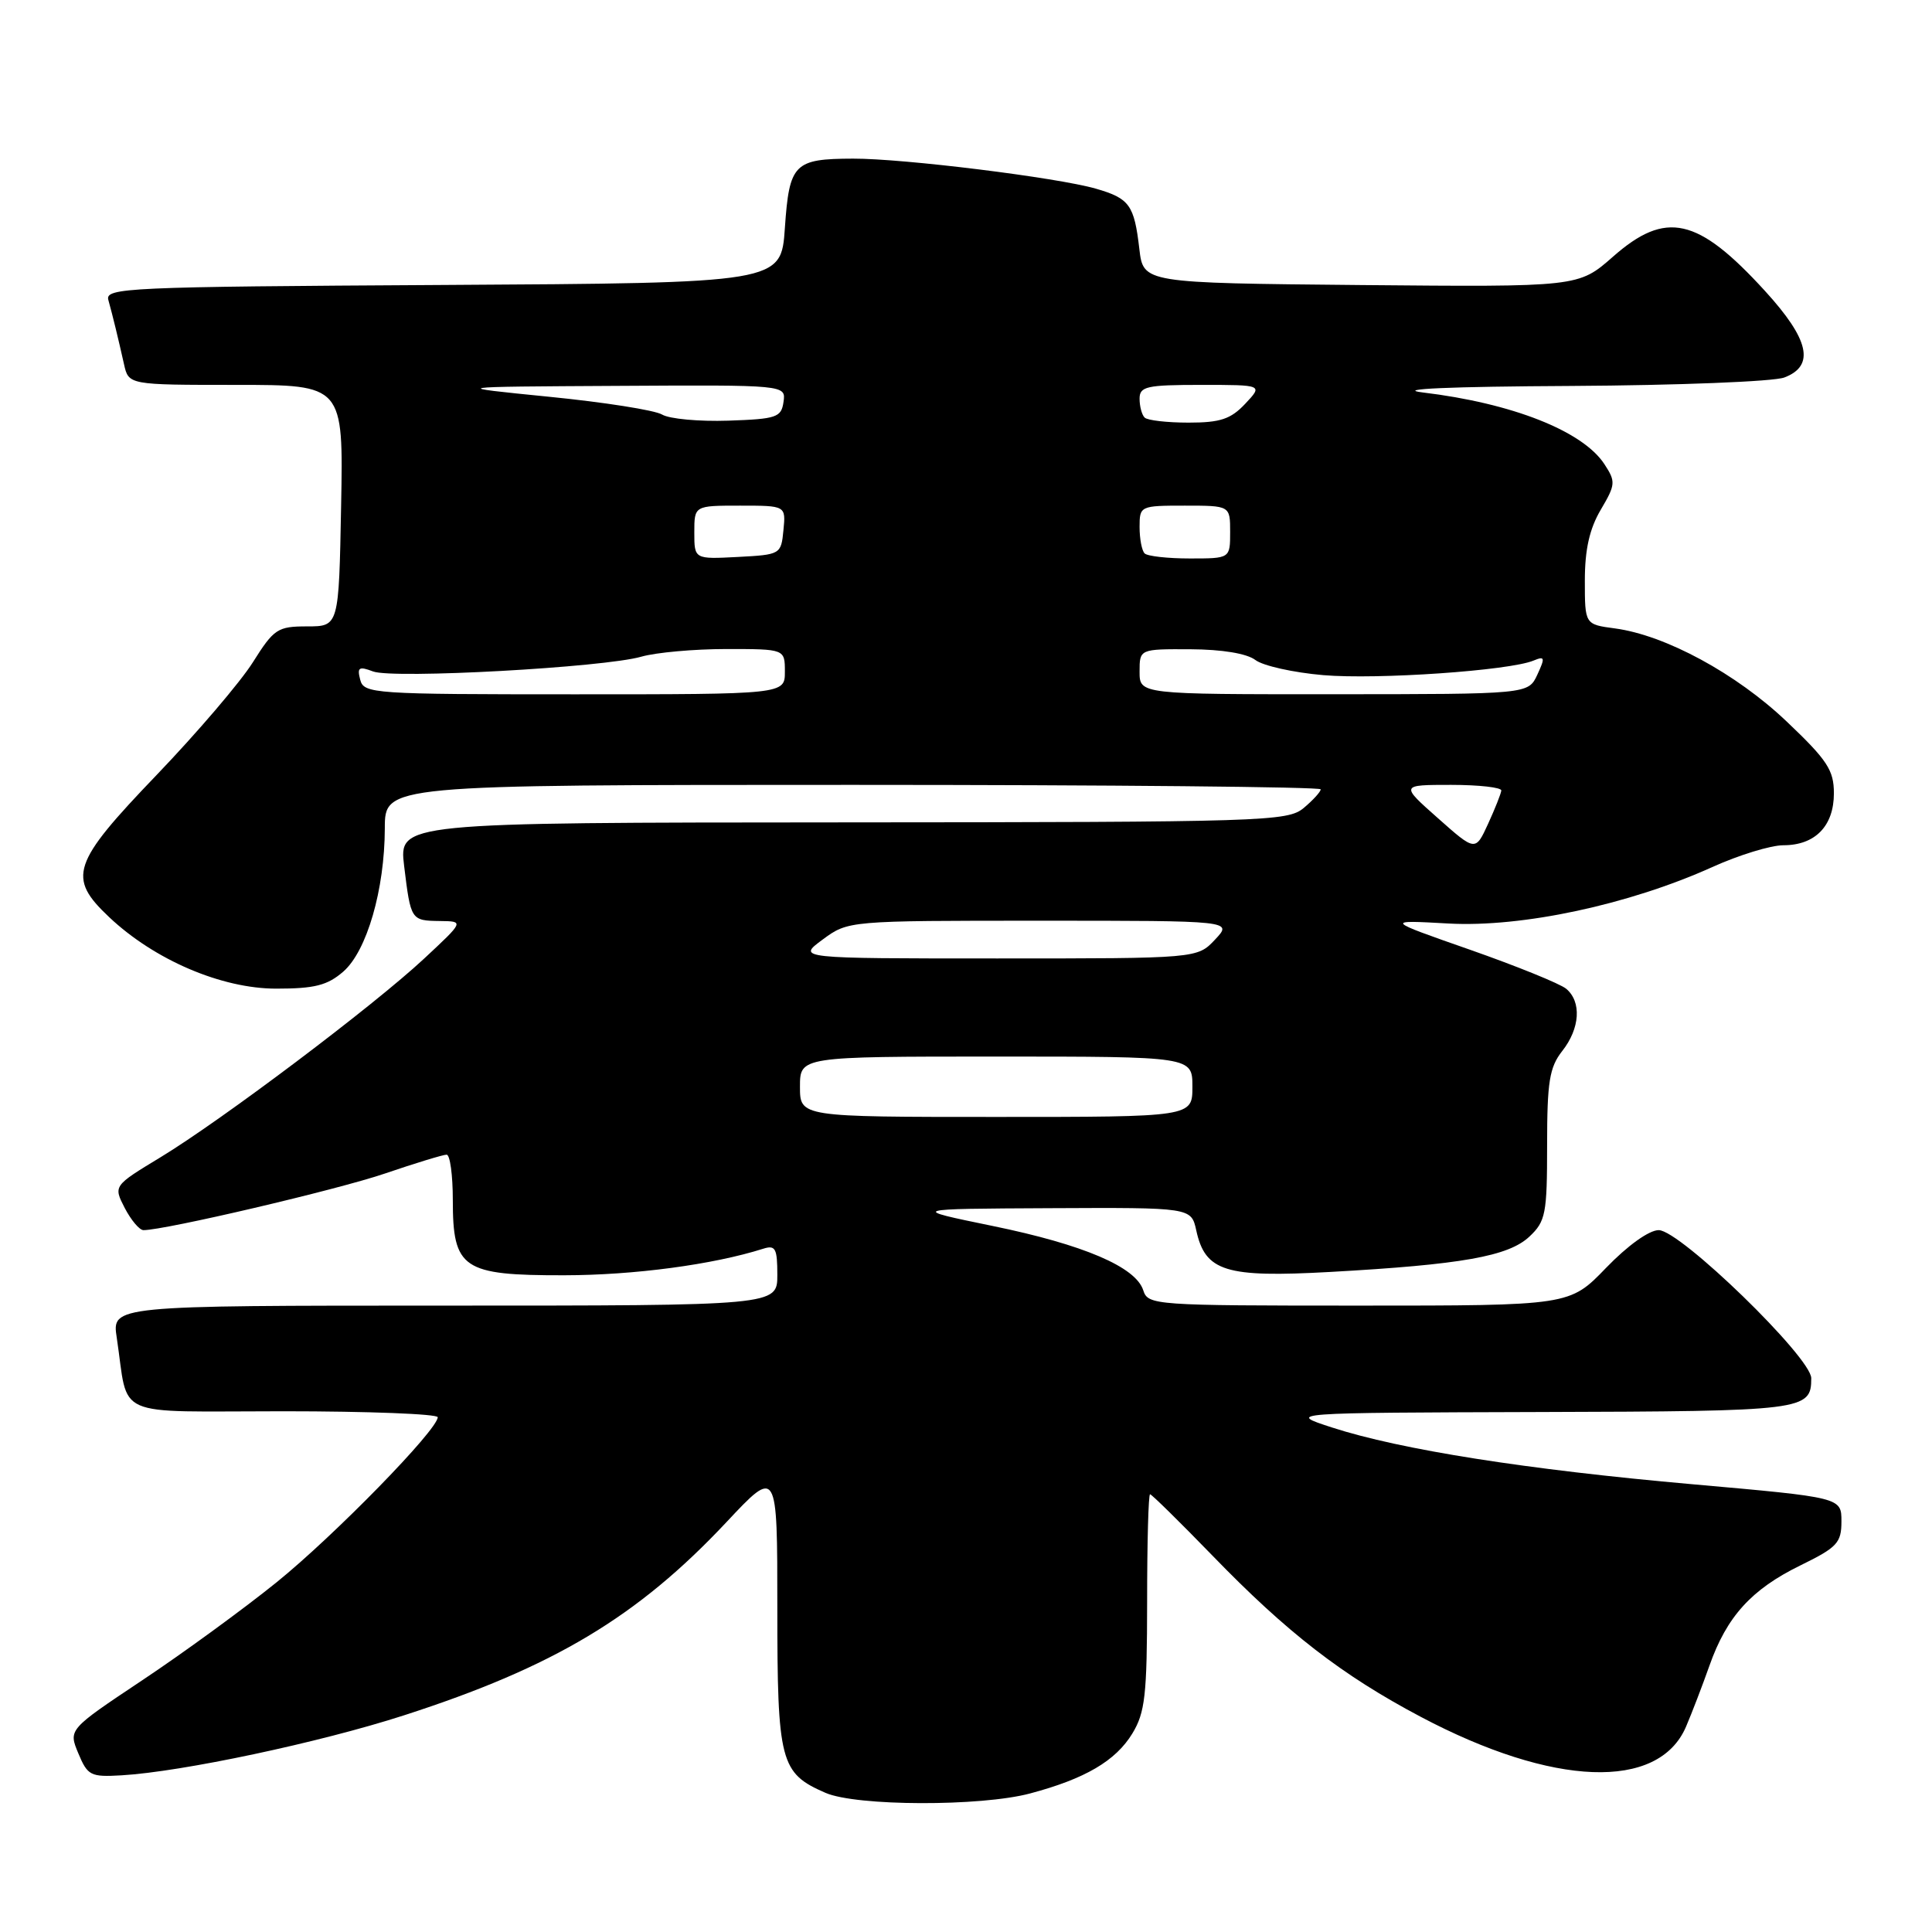 <?xml version="1.0" encoding="UTF-8" standalone="no"?>
<!DOCTYPE svg PUBLIC "-//W3C//DTD SVG 1.1//EN" "http://www.w3.org/Graphics/SVG/1.1/DTD/svg11.dtd" >
<svg xmlns="http://www.w3.org/2000/svg" xmlns:xlink="http://www.w3.org/1999/xlink" version="1.1" viewBox="0 0 256 256">
 <g >
 <path fill="currentColor"
d=" M 136.50 237.64 C 143.78 235.70 147.83 233.33 150.04 229.70 C 151.73 226.92 151.99 224.62 152.00 212.25 C 152.00 204.41 152.17 198.00 152.39 198.00 C 152.60 198.00 156.31 201.65 160.64 206.11 C 170.56 216.35 177.82 221.97 188.26 227.49 C 205.79 236.77 219.75 237.29 223.40 228.81 C 224.18 226.99 225.58 223.34 226.51 220.71 C 228.80 214.21 232.07 210.60 238.55 207.43 C 243.44 205.04 244.00 204.44 244.00 201.59 C 244.00 198.42 244.00 198.42 224.25 196.67 C 202.29 194.73 185.56 192.09 176.50 189.15 C 170.50 187.20 170.50 187.20 204.05 187.10 C 239.14 187.00 240.00 186.89 240.00 182.62 C 240.00 179.87 222.62 163.00 219.79 163.00 C 218.51 163.00 215.68 165.03 212.81 168.00 C 207.99 173.00 207.99 173.00 180.06 173.00 C 152.94 173.00 152.12 172.94 151.49 170.98 C 150.51 167.88 143.59 164.92 131.50 162.44 C 120.50 160.18 120.50 160.18 139.17 160.09 C 157.84 160.00 157.84 160.00 158.51 163.03 C 159.70 168.48 162.38 169.31 176.24 168.54 C 193.68 167.57 199.87 166.47 202.65 163.86 C 204.81 161.83 205.00 160.85 205.00 151.73 C 205.00 143.33 205.31 141.43 207.00 139.27 C 209.37 136.27 209.59 132.73 207.52 131.01 C 206.70 130.34 200.96 128.01 194.77 125.84 C 183.50 121.90 183.50 121.90 191.93 122.37 C 201.67 122.91 215.86 119.87 226.89 114.89 C 230.40 113.30 234.64 112.00 236.31 112.00 C 240.52 112.00 243.00 109.45 243.00 105.12 C 243.00 102.05 242.14 100.73 236.75 95.61 C 230.08 89.26 220.69 84.17 214.00 83.27 C 210.00 82.74 210.00 82.74 210.00 76.93 C 210.00 72.81 210.62 70.07 212.11 67.54 C 214.08 64.20 214.11 63.82 212.59 61.50 C 209.72 57.11 200.36 53.42 188.50 52.00 C 184.75 51.54 192.11 51.22 208.18 51.14 C 222.31 51.06 235.02 50.56 236.43 50.02 C 240.53 48.47 239.75 44.98 233.85 38.53 C 224.95 28.79 220.73 27.84 213.72 34.02 C 209.16 38.03 209.16 38.03 180.33 37.77 C 151.50 37.50 151.50 37.50 150.97 33.00 C 150.29 27.15 149.67 26.29 145.21 25.00 C 140.06 23.52 119.73 21.00 113.04 21.02 C 105.21 21.04 104.59 21.67 104.00 30.21 C 103.50 37.50 103.50 37.50 58.69 37.76 C 16.66 38.00 13.90 38.13 14.36 39.76 C 14.96 41.93 15.63 44.69 16.43 48.25 C 17.04 51.00 17.04 51.00 31.27 51.00 C 45.50 51.00 45.50 51.00 45.20 67.00 C 44.90 83.00 44.90 83.00 40.70 83.00 C 36.78 83.00 36.30 83.32 33.51 87.75 C 31.87 90.36 26.13 97.08 20.76 102.68 C 9.49 114.43 8.88 116.26 14.48 121.54 C 20.48 127.20 29.36 131.00 36.60 131.00 C 41.69 131.00 43.38 130.57 45.48 128.75 C 48.61 126.03 50.97 117.88 50.99 109.75 C 51.00 104.00 51.00 104.00 113.00 104.00 C 147.10 104.00 175.00 104.27 175.00 104.59 C 175.00 104.91 173.99 106.02 172.75 107.06 C 170.61 108.84 167.72 108.94 111.68 108.97 C 52.86 109.00 52.86 109.00 53.55 114.75 C 54.43 121.95 54.45 121.99 58.31 122.04 C 61.50 122.08 61.50 122.08 56.21 127.01 C 49.51 133.26 29.43 148.39 21.26 153.35 C 15.02 157.13 15.02 157.13 16.53 160.07 C 17.37 161.68 18.48 163.00 19.01 163.00 C 21.85 163.00 44.69 157.65 51.00 155.50 C 55.04 154.12 58.72 153.00 59.18 153.00 C 59.63 153.00 60.00 155.70 60.00 159.00 C 60.00 168.13 61.29 169.00 74.75 168.98 C 84.01 168.97 94.49 167.57 101.14 165.46 C 102.75 164.95 103.00 165.42 103.00 168.93 C 103.00 173.00 103.00 173.00 58.91 173.00 C 14.82 173.00 14.82 173.00 15.47 177.25 C 17.11 188.12 14.56 187.00 37.58 187.00 C 48.81 187.00 58.00 187.36 58.00 187.79 C 58.00 189.45 44.30 203.48 36.64 209.67 C 32.23 213.23 24.22 219.07 18.84 222.65 C 9.06 229.17 9.06 229.17 10.38 232.33 C 11.61 235.28 12.00 235.48 16.10 235.24 C 24.12 234.77 42.34 230.90 53.50 227.30 C 73.38 220.89 84.48 214.24 96.25 201.70 C 103.00 194.50 103.00 194.50 103.00 213.03 C 103.00 233.51 103.38 234.95 109.38 237.56 C 113.46 239.34 129.96 239.39 136.50 237.64 Z  M 106.00 144.00 C 106.00 140.00 106.00 140.00 132.00 140.00 C 158.00 140.00 158.00 140.00 158.00 144.00 C 158.00 148.00 158.00 148.00 132.00 148.00 C 106.00 148.00 106.00 148.00 106.00 144.00 Z  M 109.00 124.50 C 112.39 122.00 112.39 122.00 137.87 122.00 C 163.35 122.00 163.35 122.00 161.00 124.50 C 158.65 127.00 158.65 127.00 132.13 127.00 C 105.61 127.00 105.61 127.00 109.00 124.50 Z  M 190.53 108.41 C 185.55 104.00 185.55 104.00 192.28 104.00 C 195.97 104.00 198.97 104.34 198.93 104.75 C 198.89 105.16 198.10 107.15 197.18 109.16 C 195.50 112.82 195.50 112.82 190.53 108.41 Z  M 47.73 90.07 C 47.30 88.43 47.56 88.26 49.43 88.97 C 52.09 89.98 80.07 88.44 84.99 87.01 C 86.91 86.46 91.98 86.00 96.24 86.00 C 104.00 86.00 104.00 86.00 104.00 89.00 C 104.00 92.00 104.00 92.00 76.12 92.00 C 49.40 92.00 48.21 91.92 47.73 90.07 Z  M 151.00 89.00 C 151.00 86.00 151.00 86.00 157.75 86.03 C 161.92 86.05 165.20 86.59 166.34 87.45 C 167.34 88.22 171.39 89.12 175.34 89.46 C 182.52 90.07 200.01 88.86 203.20 87.53 C 204.70 86.91 204.76 87.12 203.70 89.41 C 202.50 91.98 202.50 91.98 176.75 91.99 C 151.00 92.00 151.00 92.00 151.00 89.00 Z  M 92.00 70.55 C 92.00 67.00 92.00 67.00 98.06 67.00 C 104.13 67.00 104.13 67.00 103.81 70.25 C 103.50 73.46 103.43 73.50 97.75 73.80 C 92.00 74.10 92.00 74.10 92.00 70.55 Z  M 151.67 73.33 C 151.30 72.97 151.00 71.39 151.00 69.83 C 151.00 67.04 151.08 67.00 157.00 67.00 C 163.00 67.00 163.00 67.00 163.00 70.50 C 163.00 74.00 163.00 74.00 157.67 74.00 C 154.73 74.00 152.03 73.70 151.67 73.33 Z  M 87.73 54.93 C 86.76 54.35 80.01 53.29 72.73 52.57 C 59.50 51.25 59.50 51.25 81.82 51.13 C 104.14 51.00 104.14 51.00 103.82 53.25 C 103.53 55.31 102.91 55.52 96.50 55.74 C 92.65 55.87 88.70 55.51 87.73 54.93 Z  M 151.67 55.33 C 151.30 54.97 151.00 53.84 151.00 52.83 C 151.00 51.21 151.91 51.00 159.17 51.00 C 167.35 51.00 167.35 51.00 165.00 53.50 C 163.08 55.54 161.70 56.00 157.49 56.00 C 154.65 56.00 152.03 55.70 151.67 55.33 Z "/>
</g>
</svg>